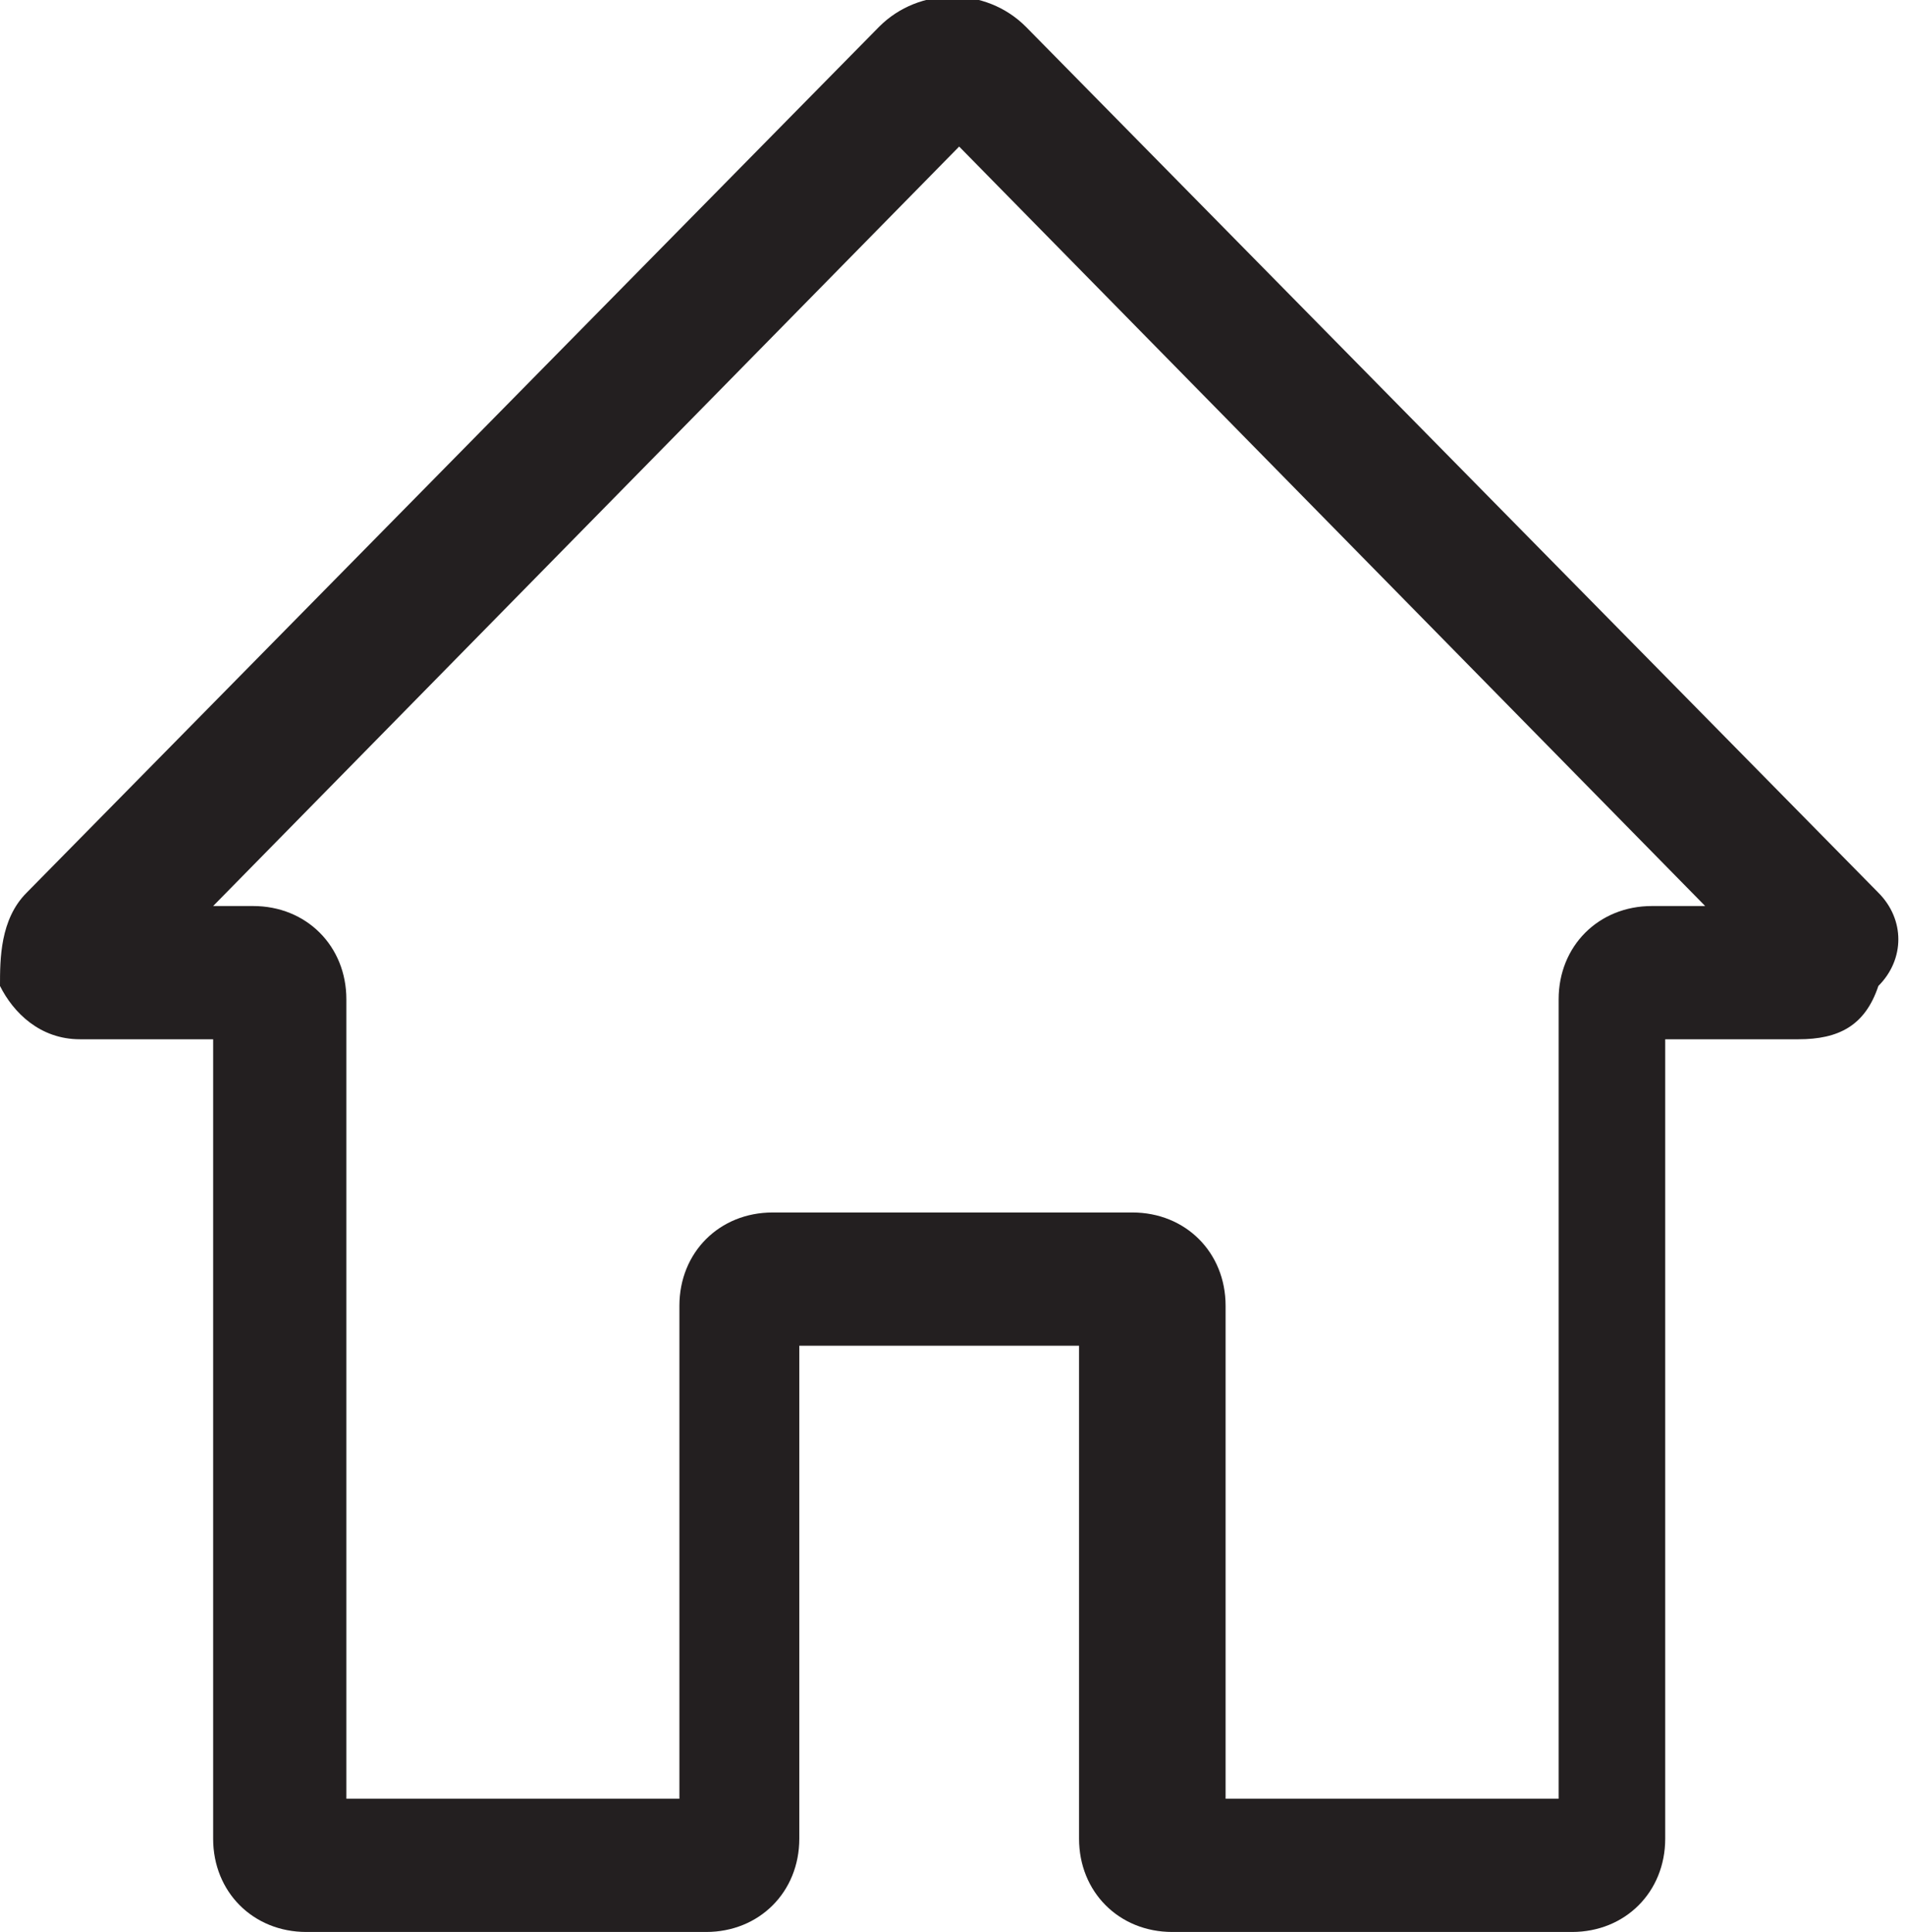 <?xml version="1.0" encoding="utf-8"?>
<!-- Generator: Adobe Illustrator 21.0.0, SVG Export Plug-In . SVG Version: 6.00 Build 0)  -->
<svg version="1.1" id="Layer_1" xmlns="http://www.w3.org/2000/svg" xmlns:xlink="http://www.w3.org/1999/xlink" x="0px" y="0px"
	 viewBox="0 0 14.3 14.5" style="enable-background:new 0 0 14.3 14.5;" xml:space="preserve">
<style type="text/css">
	.st0{fill:#231F20;}
	.st1{fill-rule:evenodd;clip-rule:evenodd;fill:#231F20;}
	.st2{fill:#FFFFFF;}
</style>
<g>
	<path class="st0" d="M14.1,6.7L7.7,0.2c-0.3-0.3-0.8-0.3-1.1,0L0.2,6.7C0,6.9,0,7.2,0,7.4c0.1,0.2,0.3,0.4,0.6,0.4h1v6
		c0,0.4,0.3,0.7,0.7,0.7h3c0.4,0,0.7-0.3,0.7-0.7v-3.7h2.1v3.7c0,0.4,0.3,0.7,0.7,0.7h3c0.4,0,0.7-0.3,0.7-0.7v-6h1
		c0.3,0,0.5-0.1,0.6-0.4C14.3,7.2,14.3,6.9,14.1,6.7z M12.4,6.8c-0.4,0-0.7,0.3-0.7,0.7v6H9.2V9.8c0-0.4-0.3-0.7-0.7-0.7H5.8
		c-0.4,0-0.7,0.3-0.7,0.7v3.7H2.6v-6c0-0.4-0.3-0.7-0.7-0.7H1.6l5.6-5.7l5.6,5.7H12.4z"/>
</g>
</svg>
